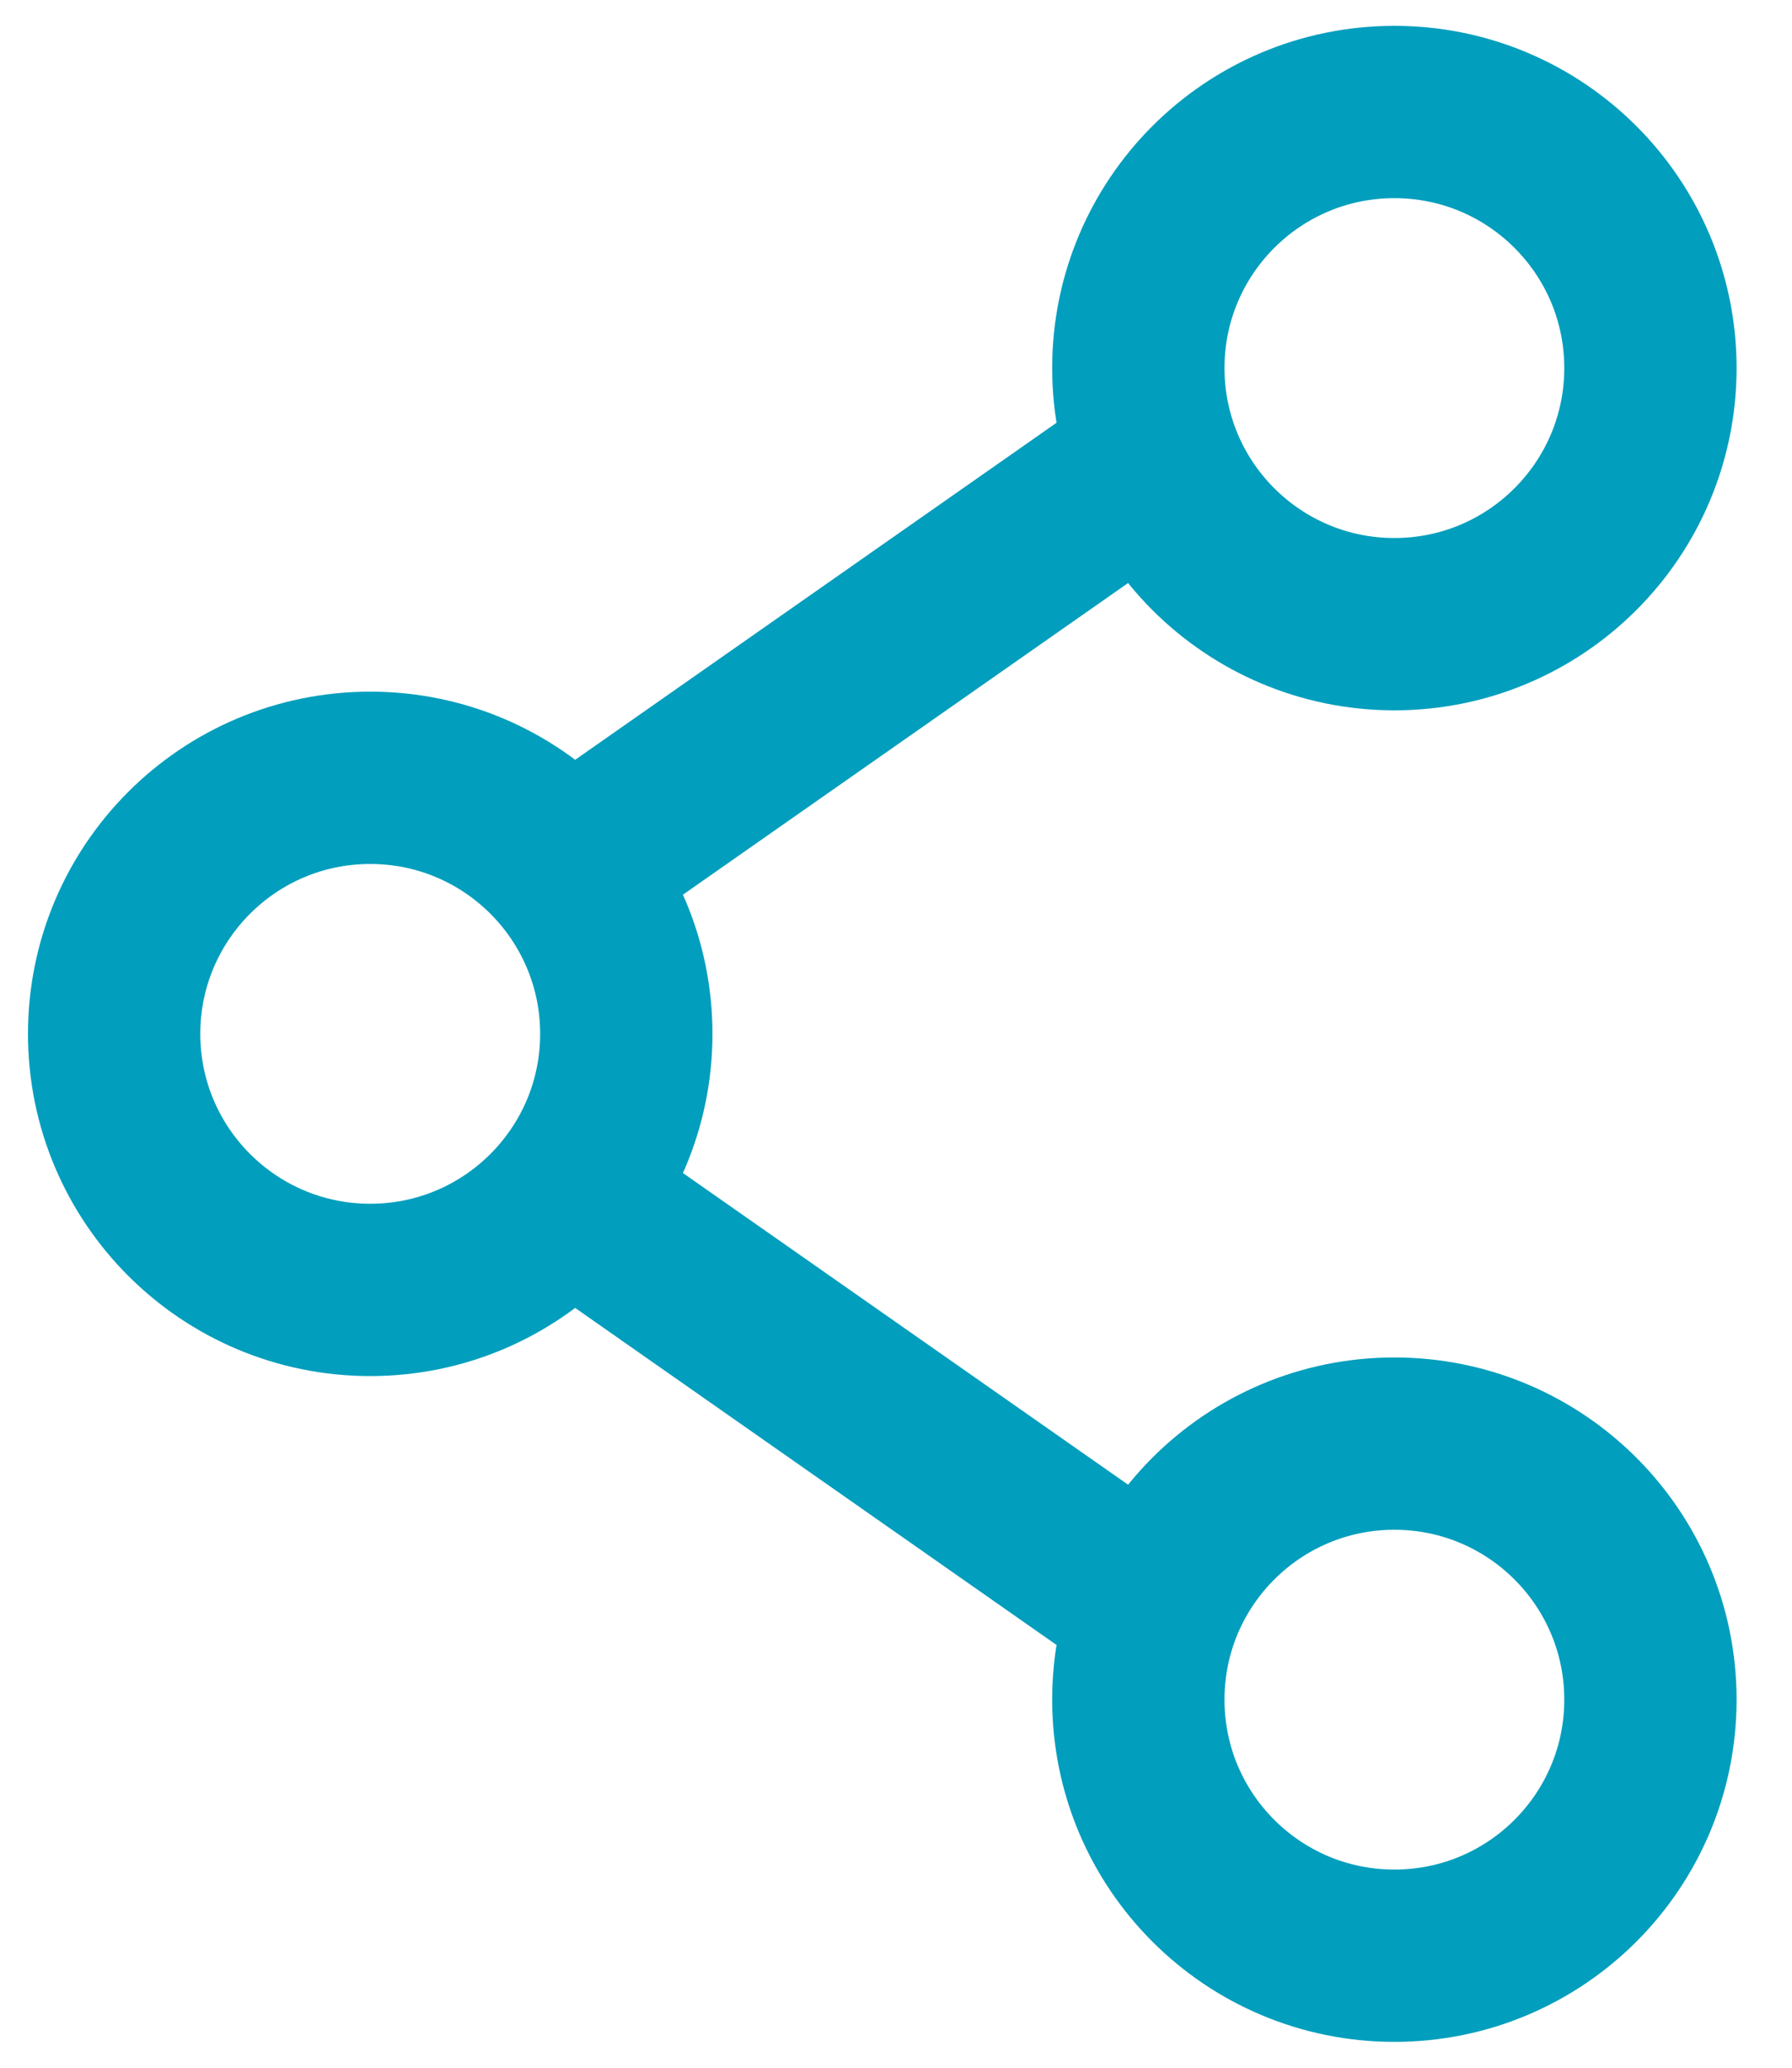 <svg width="26" height="30" viewBox="0 0 26 30" fill="none" xmlns="http://www.w3.org/2000/svg">
<path d="M9.087 15C9.087 17.052 7.423 18.715 5.372 18.715C3.32 18.715 1.656 17.052 1.656 15C1.656 12.948 3.32 11.285 5.372 11.285C7.423 11.285 9.087 12.948 9.087 15Z" stroke="#019EBD" stroke-width="2.5"/>
<path d="M16.52 6.826L9.09 12.028" stroke="#019EBD" stroke-width="2.5" stroke-linecap="round"/>
<path d="M16.52 23.174L9.09 17.972" stroke="#019EBD" stroke-width="2.5" stroke-linecap="round"/>
<path d="M23.946 24.66C23.946 26.712 22.283 28.375 20.231 28.375C18.179 28.375 16.516 26.712 16.516 24.66C16.516 22.608 18.179 20.945 20.231 20.945C22.283 20.945 23.946 22.608 23.946 24.66Z" stroke="#019EBD" stroke-width="2.5"/>
<path d="M23.946 5.34C23.946 7.392 22.283 9.056 20.231 9.056C18.179 9.056 16.516 7.392 16.516 5.34C16.516 3.288 18.179 1.625 20.231 1.625C22.283 1.625 23.946 3.288 23.946 5.34Z" stroke="#019EBD" stroke-width="2.5"/>
</svg>
